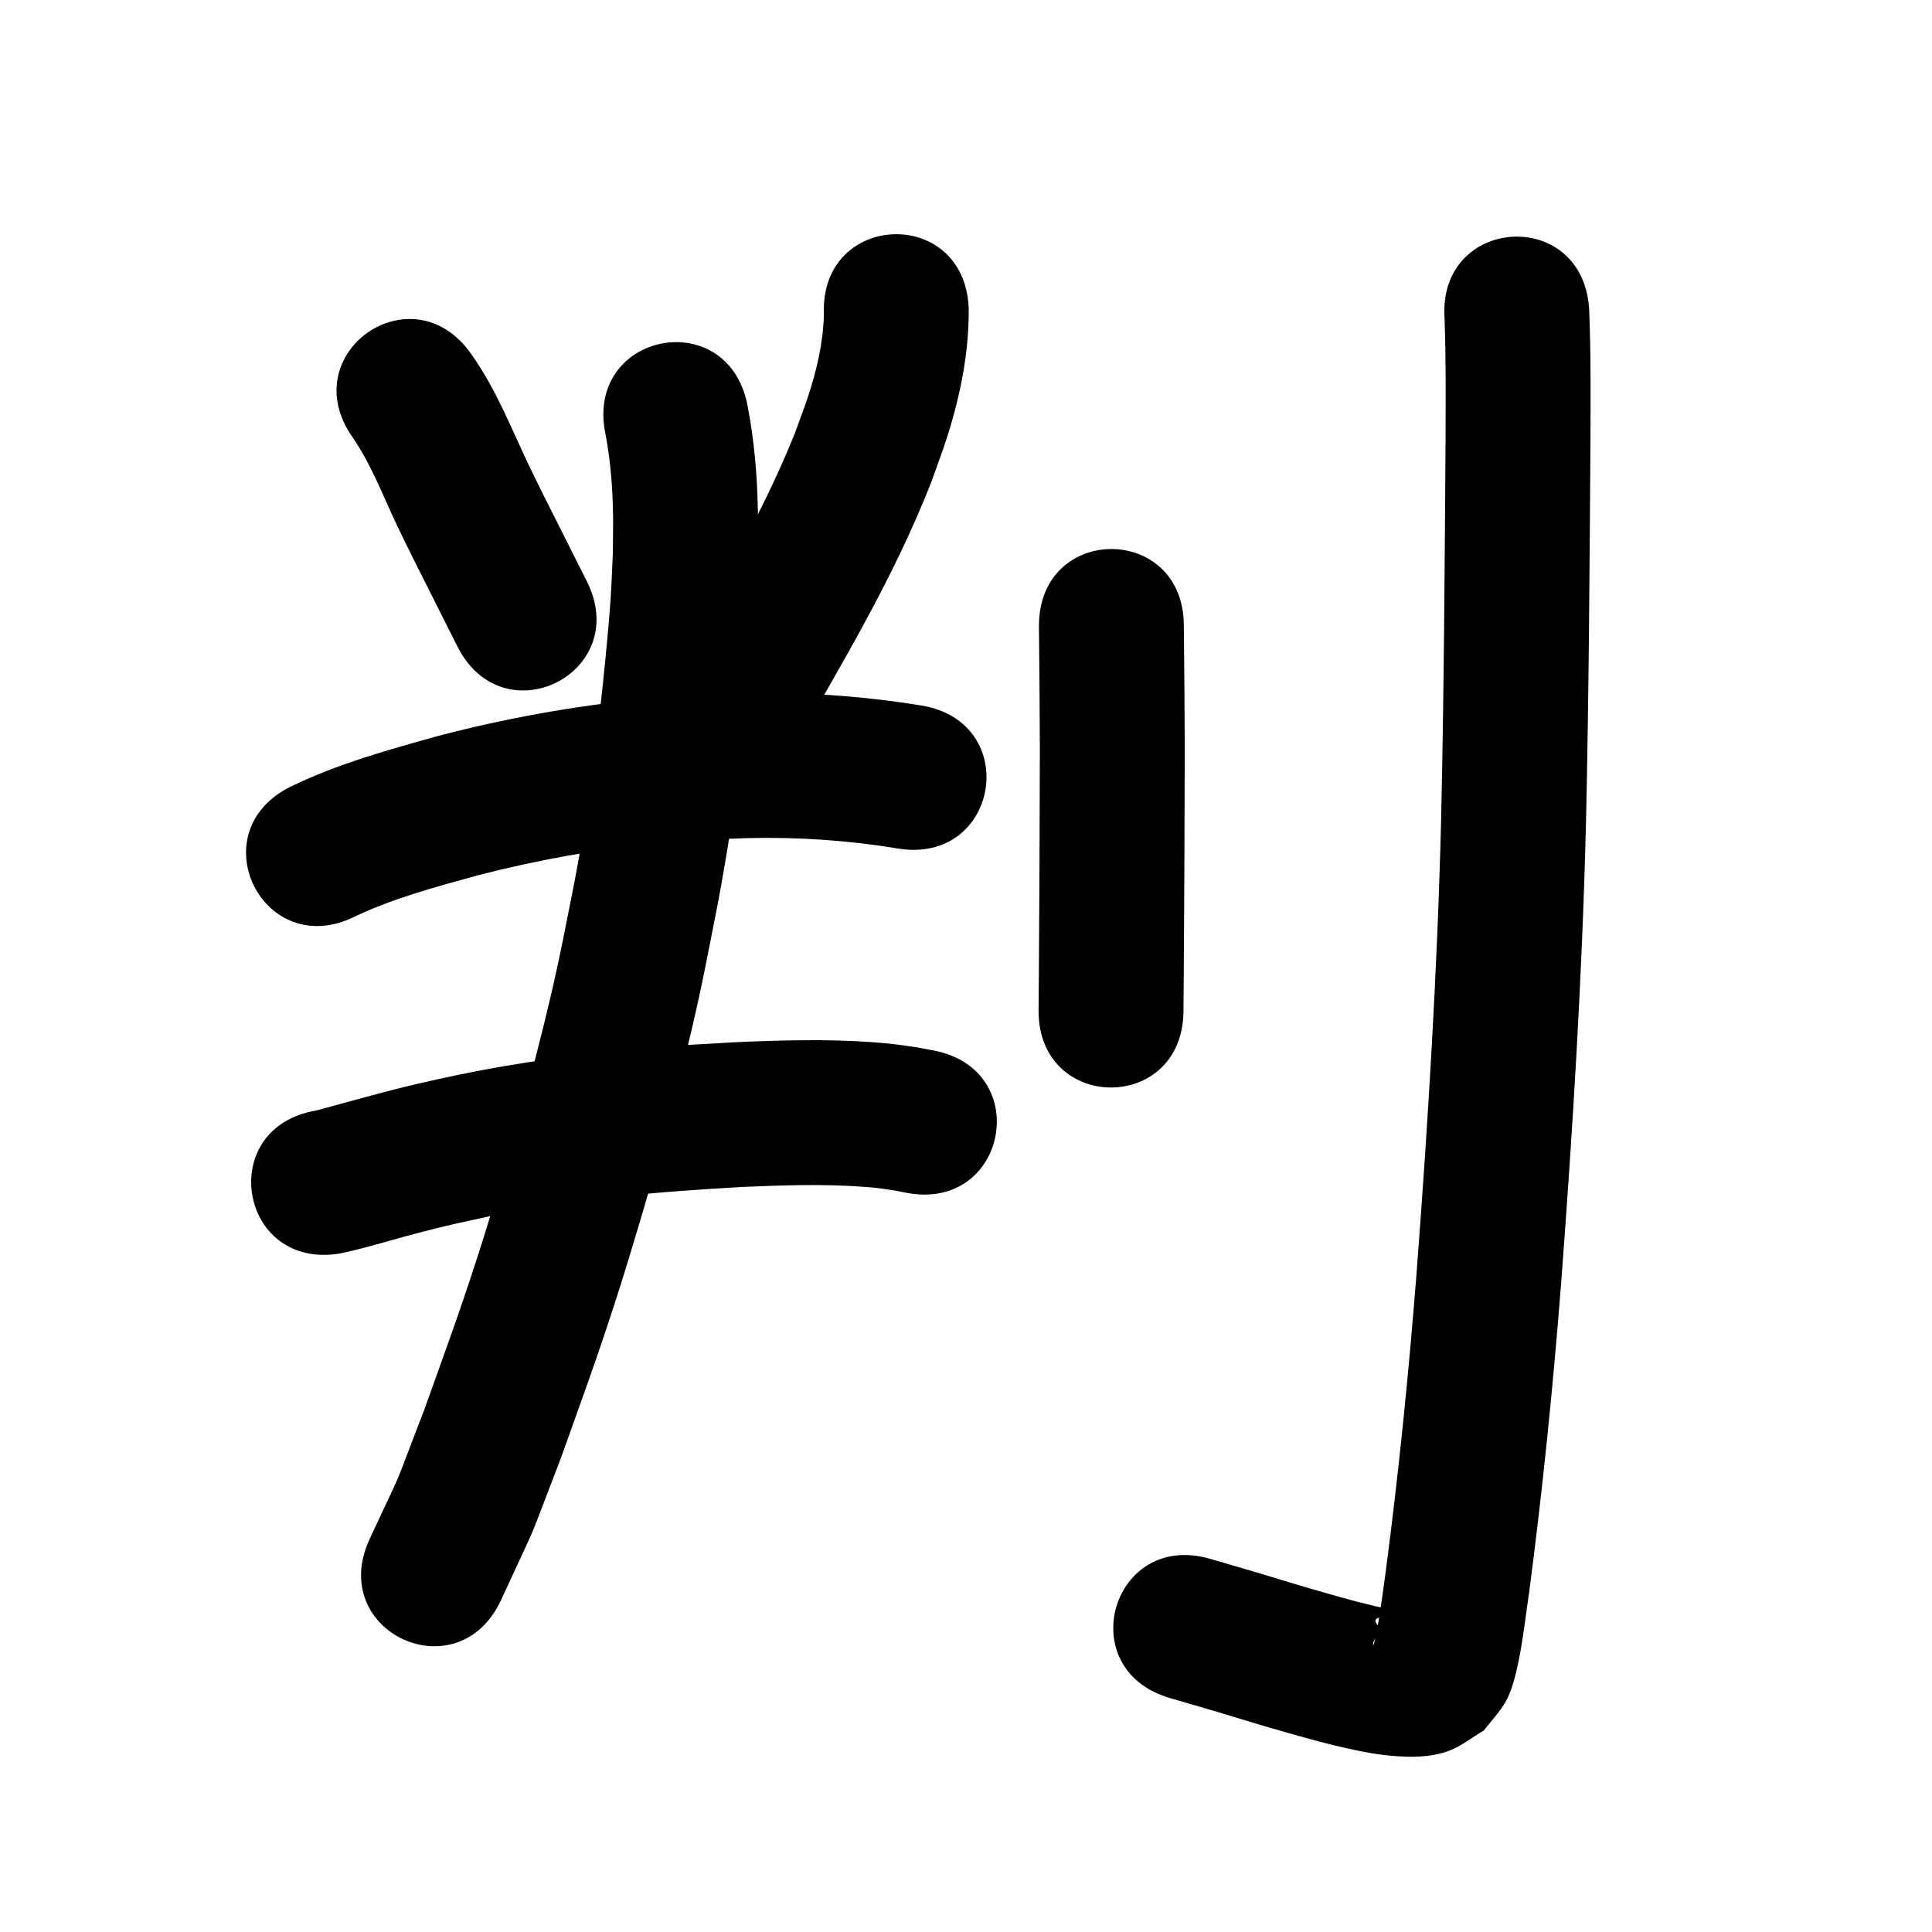 <?xml version="1.0" ?>
<svg xmlns="http://www.w3.org/2000/svg" width="1000" height="1000">
<path d="m 182.319,226.088 c 9.894,14.312 16.011,30.81 23.448,46.439 2.651,5.57 5.42,11.083 8.129,16.625 7.62,15.093 15.222,30.196 22.791,45.315 23.743,47.421 90.807,13.844 67.064,-33.577 v 0 c -7.471,-14.921 -14.968,-29.828 -22.497,-44.721 -2.462,-5.021 -4.984,-10.014 -7.387,-15.064 -9.312,-19.569 -17.251,-40.027 -29.929,-57.773 -30.233,-43.572 -91.852,-0.816 -61.62,42.755 z"/>
<path d="m 426.461,162.567 c -0.344,14.603 -3.662,28.896 -8.227,42.717 -2.115,6.401 -4.561,12.688 -6.841,19.032 -17.961,44.715 -43.019,85.999 -66.928,127.672 -26.391,46 38.663,83.323 65.054,37.323 v 0 c 26.142,-45.565 53.384,-90.803 72.551,-139.9 2.773,-7.887 5.797,-15.691 8.318,-23.662 6.78,-21.441 11.256,-43.753 11.008,-66.31 -2.213,-52.987 -77.147,-49.858 -74.935,3.129 z"/>
<path d="m 183.798,474.338 c 20.19,-9.563 41.974,-15.303 63.425,-21.252 30.651,-7.924 61.909,-13.573 93.427,-16.621 19.91,-1.925 26.741,-1.916 46.343,-2.67 26.044,-0.586 52.075,1.134 77.765,5.391 52.334,8.583 64.472,-65.428 12.139,-74.011 v 0 c -30.691,-4.993 -61.766,-7.135 -92.87,-6.321 -22.199,0.901 -29.681,0.896 -52.262,3.139 -35.307,3.507 -70.319,9.892 -104.648,18.838 -26.052,7.27 -52.399,14.489 -76.8,26.395 -47.455,23.674 -13.975,90.787 33.481,67.112 z"/>
<path d="m 175.915,648.808 c 2.45,-0.547 4.913,-1.039 7.351,-1.641 11.614,-2.869 23.054,-6.415 34.642,-9.39 16.826,-4.32 17.884,-4.376 35.588,-8.252 43.175,-9.044 87.172,-12.703 131.133,-15.181 20.853,-0.887 41.788,-1.598 62.631,-0.041 7.791,0.582 9.487,0.957 16.691,2.043 1.706,0.344 3.412,0.688 5.118,1.032 52.069,10.067 66.306,-63.569 14.237,-73.636 v 0 c -2.869,-0.541 -5.738,-1.081 -8.607,-1.622 -10.366,-1.46 -12.593,-1.942 -23.533,-2.715 -23.56,-1.665 -47.212,-0.993 -70.781,0.06 -18.777,1.07 -27.25,1.414 -46.246,3.083 -32.455,2.852 -64.807,7.17 -96.732,13.724 -6.989,1.539 -13.996,2.995 -20.966,4.618 -17.745,4.134 -35.244,9.186 -52.828,13.935 -52.315,8.7 -40.011,82.684 12.303,73.984 z"/>
<path d="m 313.306,224.225 c 2.704,13.996 3.822,28.314 4.012,42.556 0.087,6.574 -0.078,13.149 -0.117,19.724 -0.401,8.07 -0.646,16.15 -1.204,24.211 -1.226,17.721 -3.921,44.114 -5.948,61.331 -3.279,27.853 -5.756,45.97 -10.729,73.758 -2.372,13.251 -5.15,26.426 -7.724,39.639 -8.371,41.757 -19.618,82.865 -31.733,123.669 -4.083,13.752 -8.224,27.489 -12.626,41.142 -9.513,29.505 -17.268,50.454 -27.696,79.593 -18.007,46.575 -8.497,24.356 -28.242,66.779 -22.267,48.132 45.802,79.622 68.069,31.49 v 0 c 21.849,-47.481 11.552,-23.159 30.791,-73.008 11.091,-31.019 18.643,-51.378 28.781,-82.86 4.538,-14.093 8.812,-28.27 13.019,-42.466 12.714,-42.901 24.472,-86.13 33.259,-130.028 2.713,-13.991 5.644,-27.943 8.14,-41.974 5.173,-29.074 7.86,-48.709 11.27,-77.792 2.207,-18.829 5.003,-46.459 6.283,-65.661 0.611,-9.165 0.86,-18.351 1.29,-27.526 0.017,-7.718 0.195,-15.438 0.052,-23.155 -0.336,-18.144 -1.931,-36.341 -5.409,-54.161 -10.423,-51.999 -83.96,-37.258 -73.537,14.74 z"/>
<path d="m 537.754,323.954 c 0.25,21.297 0.379,42.595 0.472,63.894 -0.063,39.878 -0.265,79.756 -0.53,119.633 -0.043,5.104 -0.087,10.207 -0.13,15.311 -0.451,53.031 74.546,53.669 74.997,0.638 v 0 c 0.044,-5.15 0.087,-10.301 0.131,-15.451 0.266,-40.152 0.471,-80.306 0.531,-120.459 -0.093,-21.189 -0.217,-42.378 -0.472,-63.565 0,-53.033 -75,-53.033 -75,0 z"/>
<path d="m 747.693,164.753 c 0.777,21.365 0.582,42.752 0.516,64.126 -0.436,64.872 -0.822,129.741 -2.267,194.6 -1.926,78.425 -6.743,156.739 -12.686,234.95 -4.046,51.892 -9.26,103.686 -16.038,155.293 -1.336,9.59 -2.158,16.011 -3.693,25.307 -0.265,1.602 -1.544,9.861 -2.638,12.496 -0.173,0.416 -0.26,-0.939 -0.075,-1.351 1.128,-2.514 2.628,-4.844 3.942,-7.266 -10.697,-9.509 12.466,-3.961 11.185,-8.455 -0.402,-1.411 -2.857,-0.671 -4.29,-0.985 -3.396,-0.745 -6.817,-1.379 -10.197,-2.192 -14.609,-3.513 -21.384,-5.654 -36.537,-9.989 -31.5,-9.529 -15.372,-4.725 -48.388,-14.395 -50.895,-14.905 -71.974,57.072 -21.079,71.977 v 0 c 32.768,9.594 16.471,4.746 48.893,14.541 14.598,4.153 27.731,8.147 42.487,11.427 5.656,1.257 11.334,2.48 17.079,3.231 11.459,1.498 24.675,2.314 35.826,-1.766 6.619,-2.422 12.197,-7.068 18.295,-10.601 3.676,-4.805 7.913,-9.229 11.028,-14.416 3.355,-5.587 5.503,-14.499 6.847,-20.968 2.527,-12.166 3.818,-24.565 5.678,-36.836 6.944,-52.963 12.317,-106.115 16.46,-159.371 6.038,-79.547 10.933,-159.198 12.883,-238.962 1.451,-65.339 1.852,-130.688 2.285,-196.041 0.069,-23.116 0.301,-46.251 -0.683,-69.353 -3.536,-52.915 -78.369,-47.915 -74.833,5 z"/>
</svg>
